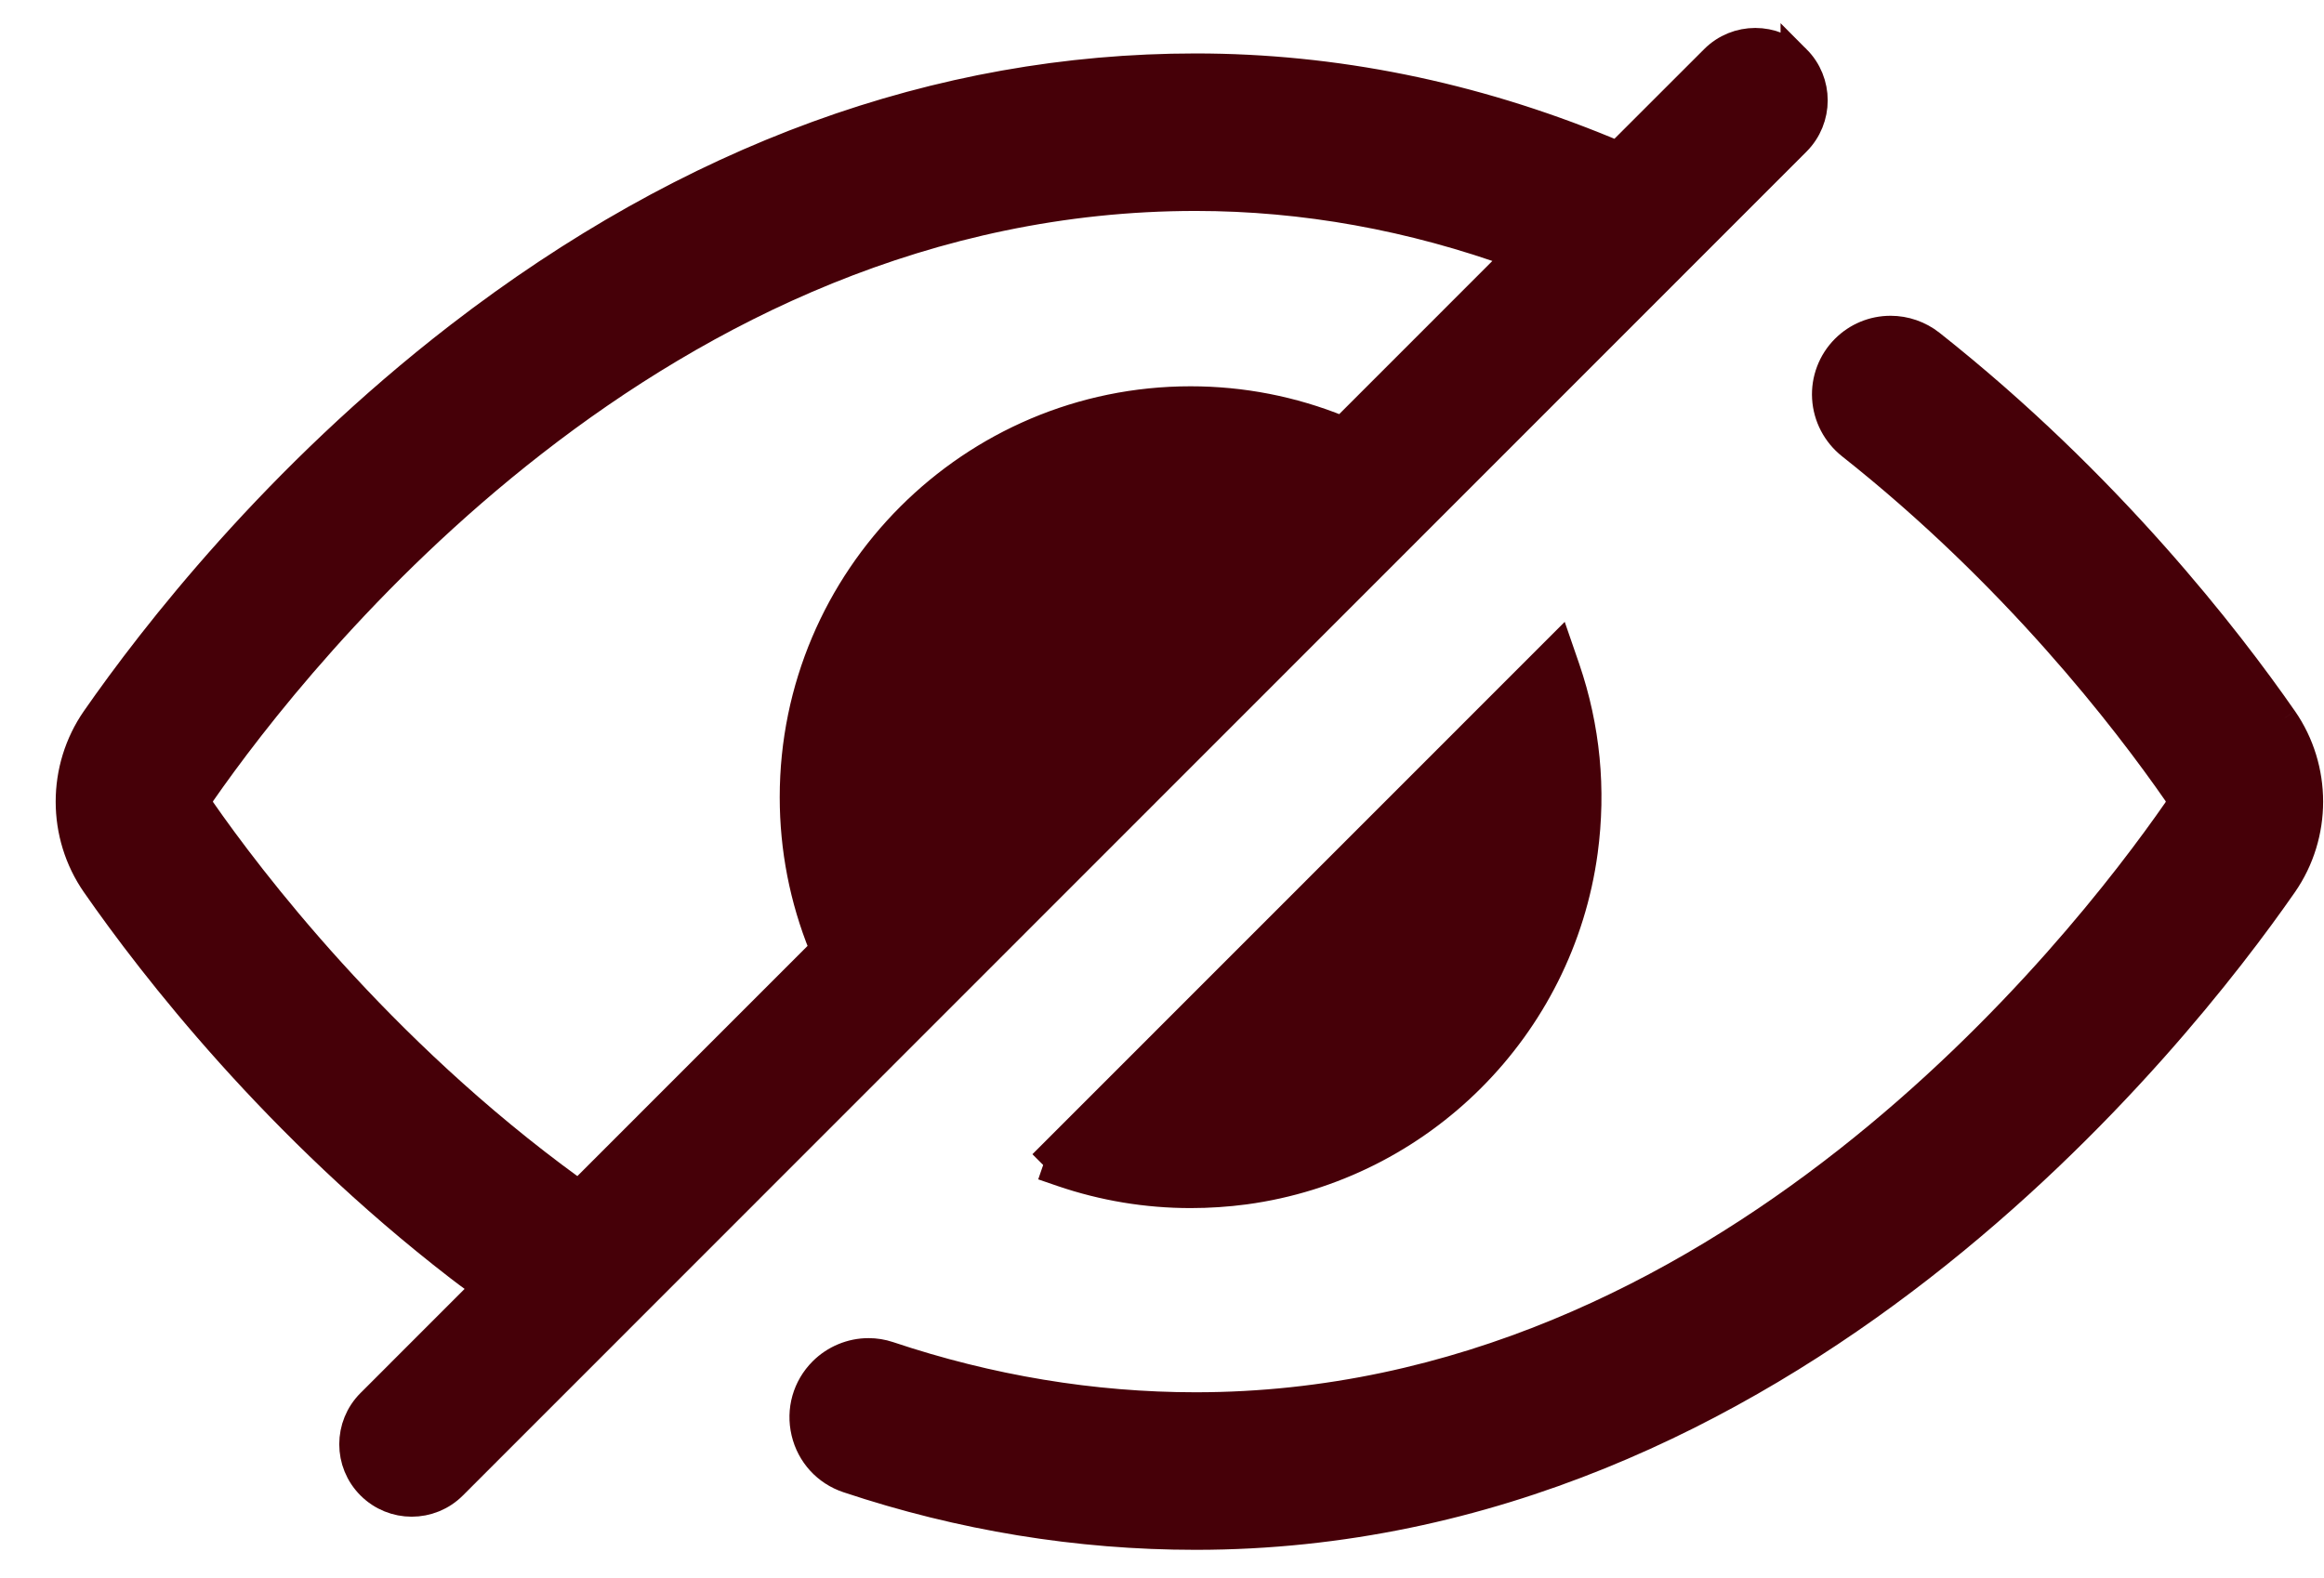 <?xml version="1.0" encoding="UTF-8" standalone="no"?>
<svg
   xmlns:sketch="http://www.bohemiancoding.com/sketch/ns"
   xmlns:dc="http://purl.org/dc/elements/1.1/"
   xmlns:cc="http://creativecommons.org/ns#"
   xmlns:rdf="http://www.w3.org/1999/02/22-rdf-syntax-ns#"
   xmlns:svg="http://www.w3.org/2000/svg"
   xmlns="http://www.w3.org/2000/svg"
   xmlns:sodipodi="http://sodipodi.sourceforge.net/DTD/sodipodi-0.dtd"
   xmlns:inkscape="http://www.inkscape.org/namespaces/inkscape"
   width="83.162"
   height="56.492"
   viewBox="5.9 -8 98.131 89.992"
   version="1.1"
   id="svg3044"
   inkscape:version="0.48.4 r9939"
   sodipodi:docname="hidden.svg">
  <sodipodi:namedview
     pagecolor="#ffffff"
     bordercolor="#666666"
     borderopacity="1"
     objecttolerance="10"
     gridtolerance="10"
     guidetolerance="10"
     inkscape:pageopacity="0"
     inkscape:pageshadow="2"
     inkscape:window-width="807"
     inkscape:window-height="480"
     id="namedview3061"
     showgrid="false"
     fit-margin-top="1"
     fit-margin-left="1"
     fit-margin-right="1"
     fit-margin-bottom="1"
     inkscape:zoom="4.3416356"
     inkscape:cx="30.322668"
     inkscape:cy="14.589222"
     inkscape:window-x="549"
     inkscape:window-y="136"
     inkscape:window-maximized="0"
     inkscape:current-layer="svg3044" />
  <!-- Generator: Sketch 3.1.1 (8761) - http://www.bohemiancoding.com/sketch -->
  <title
     id="title3046">preview</title>
  <desc
     id="desc3048">Created with Sketch.</desc>
  <defs
     id="defs3050" />
  <g
     style="fill:none;stroke:none"
     transform="translate(-1.887,-2.894)"
     sketch:type="MSPage"
     id="g5774">
    <g
       style="fill:#460008;fill-opacity:1;stroke:#460008;stroke-width:1.593;stroke-miterlimit:4;stroke-opacity:1;stroke-dasharray:none"
       transform="matrix(1.089,0,0,1.089,-5.398,-2.594)"
       sketch:type="MSLayerGroup"
       id="g5776">
      <path
         inkscape:connector-curvature="0"
         sketch:type="MSShapeGroup"
         id="path5778"
         d="m 115.81,35.376 c -2.908,-4.186 -9.165,-12.3 -18.447,-19.637 -0.585,-0.461 -1.315,-0.715 -2.061,-0.715 -0.89,0 -1.725,0.348 -2.35,0.972 -0.667,0.668 -1.019,1.593 -0.964,2.534 0.055,0.953 0.519,1.839 1.269,2.433 8.583,6.79 14.391,14.327 17.092,18.22 0.203,0.293 0.203,0.672 0,0.968 C 105.264,47.481 86.524,71.39 58.925,71.39 c -5.398,0 -10.812,-0.898 -16.089,-2.667 -0.336,-0.113 -0.683,-0.168 -1.038,-0.168 -0.874,0 -1.733,0.355 -2.358,0.98 -0.827,0.828 -1.159,1.999 -0.89,3.139 0.269,1.136 1.085,2.03 2.19,2.398 5.917,1.976 12.034,2.975 18.185,2.975 30.824,0 51.331,-26.096 56.886,-34.092 1.78,-2.565 1.78,-6.013 0,-8.579"
         style="fill:#460008;fill-opacity:1;stroke:#460008;stroke-width:1.593;stroke-miterlimit:4;stroke-opacity:1;stroke-dasharray:none" />
      <path
         inkscape:connector-curvature="0"
         sketch:type="MSShapeGroup"
         id="path5780"
         d="m 50.943,58.692 1.011,0.348 c 2.162,0.738 4.418,1.113 6.706,1.113 0.937,0 1.889,-0.062 2.83,-0.187 9.176,-1.242 16.448,-8.52 17.689,-17.7 0.437,-3.253 0.125,-6.458 -0.925,-9.539 L 77.906,31.718 50.943,58.692"
         style="fill:#460008;fill-opacity:1;stroke:#460008;stroke-width:1.593;stroke-miterlimit:4;stroke-opacity:1;stroke-dasharray:none" />
      <path
         inkscape:connector-curvature="0"
         sketch:type="MSShapeGroup"
         id="path5782"
         d="m 90.338,0.831 c -1.171,-1.171 -3.068,-1.171 -4.235,0 L 81.033,5.899 80.373,5.626 C 73.382,2.748 66.165,1.288 58.925,1.288 c -13.478,0 -26.44,4.729 -38.529,14.057 -9.555,7.376 -16.011,15.717 -19.009,20.028 -1.784,2.569 -1.784,6.021 0,8.587 2.998,4.315 9.454,12.651 19.009,20.028 0.285,0.223 0.57,0.43 0.855,0.64 l 0.625,0.461 -6.105,6.107 c -1.171,1.171 -1.171,3.069 0,4.237 0.585,0.586 1.351,0.879 2.116,0.879 0.769,0 1.534,-0.293 2.119,-0.879 L 90.338,5.068 c 1.167,-1.171 1.167,-3.069 0,-4.237 l 0,0 z M 26.223,60.015 C 16.075,52.651 9.295,43.678 6.848,40.16 c -0.211,-0.305 -0.211,-0.683 0,-0.988 C 11.942,31.846 30.743,7.942 58.925,7.942 c 5.66,0 11.331,1.023 16.858,3.038 l 0.129,0.047 -9.282,9.286 -0.195,-0.082 c -2.479,-1.004 -5.094,-1.515 -7.775,-1.515 -11.421,0 -20.711,9.293 -20.711,20.719 0,2.683 0.511,5.303 1.514,7.782 l 0.082,0.195 L 26.641,60.32 l -0.418,-0.305 0,0 z"
         style="fill:#460008;fill-opacity:1;stroke:#460008;stroke-width:1.593;stroke-miterlimit:4;stroke-opacity:1;stroke-dasharray:none" />
    </g>
  </g>
</svg>
